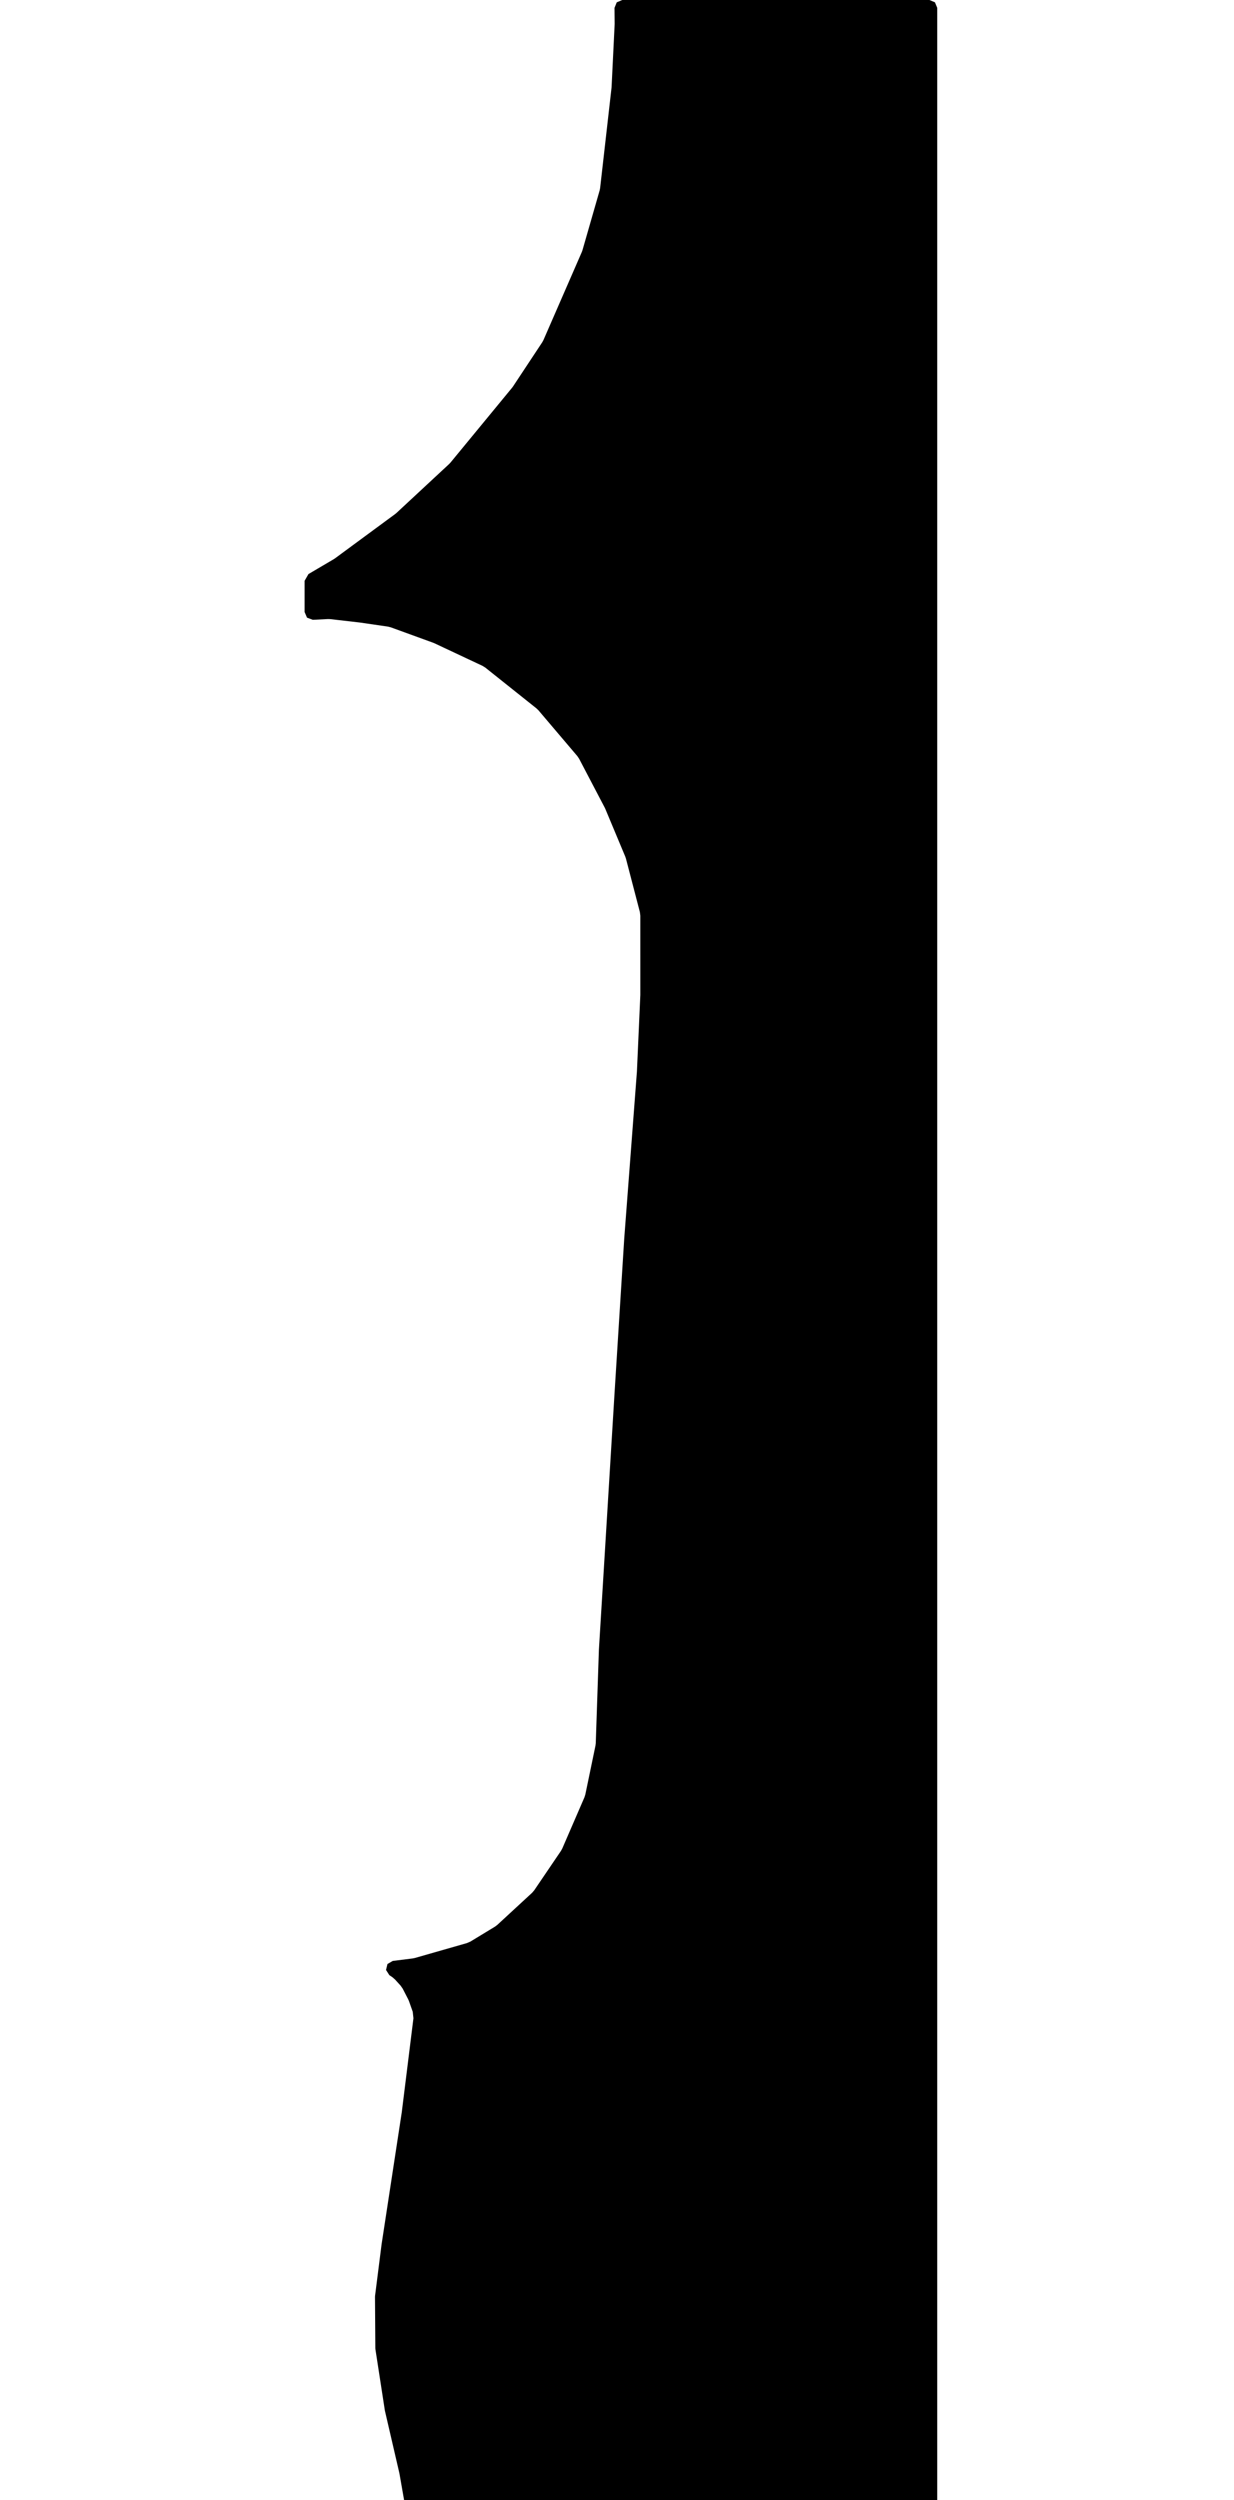 <svg xmlns="http://www.w3.org/2000/svg" version="1.1" width="592.5px" height="1200px">
  <polygon id="2" class="bin" points="446.25,1207.5 448.902,1206.402 450,1203.75 450,3.75 448.902,1.098 446.25,0.0 298.8,0.0 296.136,1.111 295.051,3.786 295.124,11.308 295.116,11.704 294.953,15.106 293.653,41.735 293.617,42.176 288.149,90.255 287.925,91.376 279.675,120.083 279.37,120.93 260.943,163.208 260.375,164.253 246.329,185.491 245.903,186.068 216.303,222.025 215.675,222.692 190.364,246.21 189.761,246.709 160.861,267.99 160.272,268.379 148.098,275.545 146.25,278.777 146.25,293.744 147.415,296.461 150.186,297.49 157.502,297.127 158.628,297.163 172.687,298.783 172.891,298.809 186.292,300.761 187.651,301.103 208.042,308.522 208.614,308.76 231.657,319.584 233.018,320.429 257.604,340.026 258.559,340.952 277.216,362.921 278.065,364.179 290.371,387.668 290.624,388.205 300.24,411.193 300.55,412.112 307.229,437.74 307.451,439.472 307.455,477.373 307.448,477.68 305.82,514.239 305.807,514.454 299.73,594.421 299.727,594.471 295.064,668.827 295.064,668.834 287.565,791.778 287.561,791.88 286.054,836.695 285.915,837.86 281.048,861.309 280.626,862.644 269.975,887.234 269.356,888.36 256.514,907.286 255.493,908.473 253.794,910.044 238.78,923.898 237.688,924.72 225.883,931.891 224.207,932.624 199.195,939.783 198.155,939.995 188.584,941.189 186.04,942.671 185.35,945.532 186.939,948.011 188.436,949.029 189.653,950.087 192.343,953.043 193.367,954.518 196.002,959.633 196.373,960.491 198.171,965.578 198.51,968.705 192.9,1013.881 192.873,1014.073 183.231,1077.111 183.218,1077.206 180.082,1101.922 180.052,1102.419 180.219,1127.063 180.262,1127.61 184.775,1156.875 184.828,1157.15 191.745,1187.002 191.82,1187.368 194.8,1204.397 196.082,1206.621 198.494,1207.5 446.25,1207.5 " moovel_rot="0" moovel_centroid="346.192,639.969" moovel_centroidlatlon="0,0"/>
  <polygon id="275731246" class="tile" points="-8.465,1201.0 -71.729,1201.986 -66.193,1551.027 -86.844,1551.195 -86.8,1626.208 -77.208,1652.683 -52.112,1652.1 -45.771,1651.949 -5.788,1651.023 -1.142,1647.223 -2.714,1575.577 -15.329,1575.648 -16.104,1550.487 -1.0,1549.933 -1.085,1543.849 -8.914,1528.336 -5.75,1526.7 -1.613,1524.568 -3.13,1488.711 -6.268,1486.306 -8.186,1484.835 -8.749,1465.374 -27.804,1465.403 -28.461,1465.768 -29.156,1447.301 -10.761,1446.871 -13.343,1383.769 -19.371,1384.079 -19.869,1281.201 -8.412,1281.247 -8.465,1201.0 " moovel_rot="-67.6" moovel_centroid="-41.775,1442.137" moovel_centroidlatlon="-73.846,40.754"/>
  <polygon id="448157970" class="tile" points="-139.434,1211.542 -87.844,1308.298 -178.435,1358.977 -181.287,1347.667 -123.945,1315.556 -153.74,1259.236 -142.32,1252.147 -156.214,1227.598 -168.439,1234.426 -181.302,1209.587 -144.382,1201.0 -139.434,1211.542 " moovel_rot="-92.4" moovel_centroid="-134.436,1274.091" moovel_centroidlatlon="-73.776,40.659"/>
  <polygon id="201148737" class="tile" points="-199.774,1311.128 -189.941,1311.125 -182.332,1311.11 -182.302,1267.869 -201.449,1267.888 -203.751,1255.827 -220.321,1253.786 -220.719,1243.221 -216.713,1241.22 -219.939,1201.59 -225.521,1201.0 -225.554,1254.728 -225.569,1272.404 -225.571,1279.091 -199.774,1311.128 " moovel_rot="10.4" moovel_centroid="-205.938,1272.915" moovel_centroidlatlon="-73.839,40.655"/>
  <polygon id="329778920" class="tile" points="-226.925,1219.843 -226.571,1258.489 -272.687,1258.55 -273.131,1287.012 -284.737,1286.946 -284.698,1201.219 -249.513,1201.0 -250.053,1219.237 -226.925,1219.843 " moovel_rot="80" moovel_centroid="-260.421,1236.831" moovel_centroidlatlon="-73.817,40.735"/>
  <polygon id="396249563" class="tile" points="-318.652,1314.88 -328.944,1308.64 -335.102,1300.296 -340.632,1275.97 -342.221,1255.989 -342.173,1201.0 -288.736,1202.283 -285.737,1251.77 -288.544,1297.342 -288.612,1302.993 -297.055,1311.436 -305.3,1314.979 -313.826,1316.131 -318.652,1314.88 " moovel_rot="-35.5" moovel_centroid="-313.936,1255.118" moovel_centroidlatlon="-73.922,40.794"/>
  <polygon id="443136828" class="tile" points="-420.641,1201.0 -427.482,1235.385 -421.931,1251.122 -418.632,1259.749 -427.55,1318.088 -383.435,1326.696 -355.496,1322.52 -343.221,1313.402 -348.535,1299.183 -343.377,1238.389 -370.547,1233.752 -367.594,1205.634 -420.641,1201.0 " moovel_rot="63.7" moovel_centroid="-387.234,1266.948" moovel_centroidlatlon="-74.165,40.58"/>
  <polygon id="274454577" class="tile" points="-484.885,1287.472 -468.067,1289.199 -468.061,1288.51 -467.681,1287.828 -466.845,1287.481 -455.713,1287.511 -454.586,1287.601 -453.062,1287.953 -451.79,1288.494 -451.247,1289 -450.915,1289.472 -450.594,1290.264 -450.54,1290.858 -449.547,1289.191 -447.81,1286.272 -446.286,1283.721 -446.821,1284.067 -447.437,1284.307 -448.08,1284.38 -448.821,1284.173 -449.433,1283.831 -449.852,1283.35 -449.979,1283.01 -449.944,1282.381 -449.82,1281.681 -433.492,1254.613 -433.048,1253.46 -431.976,1250.851 -431.541,1248.522 -431.059,1246.195 -430.756,1244.564 -430.68,1242.717 -430.945,1239.616 -431.144,1238.303 -431.434,1237.033 -432.283,1234.188 -432.324,1233.561 -432.082,1232.886 -428.55,1231.575 -429.66,1228.469 -431.338,1225.013 -433.244,1222.128 -435.358,1219.128 -437.37,1216.92 -439,1215.435 -441.493,1213.71 -450.234,1207.859 -456.685,1203.307 -459.549,1201.89 -461.254,1201.259 -462.589,1201.35 -465.49,1201.0 -469.392,1201.365 -472.124,1202.466 -475.93,1204.509 -478.355,1206.506 -481.313,1209.656 -483.148,1213.083 -484.092,1216.552 -484.503,1219.262 -484.878,1221.764 -484.885,1287.472 " moovel_rot="-11.7" moovel_centroid="-460.855,1245.114" moovel_centroidlatlon="-73.835,40.672"/>
  <polygon id="246729721" class="tile" points="-485.895,1201.004 -485.885,1261.794 -517.534,1261.776 -517.544,1207.399 -499.295,1207.413 -499.295,1201.0 -485.895,1201.004 " moovel_rot="-85.3" moovel_centroid="-501.28,1233.152" moovel_centroidlatlon="-74.198,40.517"/>
  <polygon id="285310129" class="tile" points="0.0,1704.094 -0.058,1653.106 -83.374,1652.793 -88.737,1652.683 -92.295,1654.642 -93.249,1686.752 -91.85,1724.307 -90.904,1744.321 -89.147,1745.252 -46.757,1743.505 -46.799,1756.504 -24.348,1756.192 -0.17,1756.989 -0.182,1748.356 -22.883,1747.731 -23.1,1703.31 0.0,1704.094 " moovel_rot="-67.3" moovel_centroid="-49.053,1698.728" moovel_centroidlatlon="-73.836,40.582"/>
  <polygon id="33406920" class="tile" points="-95.249,1770.265 -95.345,1652.683 -161.366,1652.752 -161.28,1770.34 -95.249,1770.265 " moovel_rot="-92.7" moovel_centroid="-128.31,1711.511" moovel_centroidlatlon="-73.986,40.702"/>
  <polygon id="305092842" class="tile" points="-202.662,1703.474 -202.598,1656.019 -175.365,1652.683 -173.802,1664.313 -162.578,1664.164 -162.366,1698.569 -177.869,1698.33 -178.01,1703.481 -202.662,1703.474 " moovel_rot="-30.4" moovel_centroid="-183.911,1679.275" moovel_centroidlatlon="-73.89,40.879"/>
  <polygon id="247460487" class="tile" points="-208.244,1703.642 -208.251,1696.41 -203.662,1696.409 -203.681,1659.902 -208.466,1659.904 -208.475,1652.683 -242.678,1652.699 -242.672,1660.186 -247.342,1660.187 -247.318,1696.214 -242.392,1696.215 -242.384,1703.665 -228.829,1703.656 -208.244,1703.642 " moovel_rot="-49.5" moovel_centroid="-225.467,1678.168" moovel_centroidlatlon="-73.884,40.649"/>
  <polygon id="421260511" class="tile" points="-268.534,1657.797 -265.001,1754.496 -272.388,1755.235 -269.409,1769.615 -264.461,1769.722 -263.638,1782.168 -268.22,1782.42 -267.955,1787.897 -264.53,1822.643 -256.709,1884.896 -249.464,1937.173 -248.342,1961.828 -249.322,1966.685 -250.82,1990.546 -256.073,2016.068 -263.644,2040.077 -274.603,2063.582 -275.868,2064.837 -288.287,2083.621 -288.717,2086.057 -307.323,2100.329 -321.58,2100.391 -325.79,2097.219 -330.003,2088.44 -329.976,1925.537 -324.558,1787.26 -320.286,1718.037 -315.175,1652.683 -309.806,1655.148 -302.176,1657.745 -292.696,1657.872 -269.51,1656.585 -268.534,1657.797 " moovel_rot="53.0" moovel_centroid="-293.894,1886.189" moovel_centroidlatlon="-73.771,40.657"/>
  <polygon id="413791006" class="tile" points="-385.823,1652.683 -347.914,1660.271 -358.101,1692.971 -361.424,1692.218 -374.553,1739.003 -331.003,1749.066 -335.814,1763.828 -365.339,1756.702 -375.841,1793.515 -411.031,1782.647 -392.576,1746.957 -406.542,1742.043 -400.185,1726.381 -410.995,1720.586 -385.823,1652.683 " moovel_rot="83.2" moovel_centroid="-379.132,1722.588" moovel_centroidlatlon="-74.164,40.56"/>
  <polygon id="157929611" class="tile" points="-412.083,1720.62 -412.031,1660.761 -434.868,1660.741 -434.862,1652.686 -440.387,1652.683 -440.451,1729.106 -434.408,1729.11 -434.402,1720.601 -412.083,1720.62 " moovel_rot="-90.1" moovel_centroid="-426.841,1690.815" moovel_centroidlatlon="-73.802,40.654"/>
  <polygon id="338084346" class="tile" points="-481.618,1652.683 -447.032,1652.715 -447.041,1654.396 -445.422,1654.377 -445.426,1655.937 -443.595,1655.982 -443.641,1661.418 -441.456,1661.509 -441.451,1699.464 -451.838,1688.937 -456.795,1694.004 -446.158,1704.334 -449.981,1708.258 -488.242,1708.189 -488.273,1706.709 -495.64,1706.604 -495.616,1702.114 -497.42,1702.008 -497.386,1668.855 -491.23,1662.367 -486.611,1666.94 -480.089,1660.495 -484.708,1655.922 -481.618,1652.683 " moovel_rot="66.3" moovel_centroid="-469.183,1681.005" moovel_centroidlatlon="-73.862,40.737"/>
  <polygon id="59379572" class="tile" points="-498.42,1718.244 -535.087,1727.594 -549.469,1668.251 -498.447,1652.683 -498.42,1718.244 " moovel_rot="31.3" moovel_centroid="-520.434,1689.926" moovel_centroidlatlon="-74.227,40.552"/>
  <polygon id="185149998" class="tile" points="0.0,2169.277 -16.649,2100.391 -37.109,2104.449 -36.097,2108.609 -51.986,2110.279 -63.493,2115.601 -65.792,2117.659 -66.88,2120.861 -66.826,2123.703 -62.914,2146.685 -66.295,2147.045 -62.373,2167.064 -58.93,2166.354 -58.471,2168.588 -64.665,2172.543 -66.948,2176.539 -66.448,2189.393 -65.594,2197.722 -63.329,2200.51 -60.049,2201.941 -56.665,2202.438 -56.155,2206.658 -30.244,2201.364 -35.241,2176.14 0.0,2169.277 " moovel_rot="-54.0" moovel_centroid="-38.05,2151.177" moovel_centroidlatlon="-73.822,40.849"/>
  <polygon id="375468808" class="tile" points="-69.023,2101.001 -107.86,2100.391 -107.952,2101.823 -112.254,2101.895 -112.716,2148.316 -123.11,2148.728 -123.349,2150.124 -186.353,2149.931 -186.658,2210.437 -182.403,2210.408 -182.662,2223.148 -104.037,2224.134 -74.235,2224.291 -74.158,2219.397 -68.948,2219.301 -69.023,2101.001 " moovel_rot="-0.2" moovel_centroid="-120.094,2174.414" moovel_centroidlatlon="-73.831,40.782"/>
  <polygon id="157893342" class="tile" points="-187.658,2154.068 -220.889,2154.131 -220.858,2100.391 -269.585,2100.489 -269.674,2230.399 -264.64,2230.392 -264.591,2147.478 -230.948,2147.406 -230.984,2198.77 -187.68,2198.69 -187.658,2154.068 " moovel_rot="21.2" moovel_centroid="-232.155,2151.626" moovel_centroidlatlon="-73.826,40.582"/>
  <polygon id="359001780" class="tile" points="-287.393,2109.161 -285.59,2131.369 -281.147,2145.195 -274.459,2158.173 -270.684,2169.53 -270.674,2187.585 -278.628,2203.129 -287.229,2212.191 -298.358,2212.839 -312.77,2210.211 -324.774,2205.348 -336.7,2195.938 -344.451,2184.96 -347.869,2177.156 -346.018,2160.823 -331.11,2129.31 -318.305,2111.606 -306.849,2102.584 -298.306,2100.391 -291.941,2102.734 -287.393,2109.161 " moovel_rot="-39.4" moovel_centroid="-307.44,2162.271" moovel_centroidlatlon="-73.858,40.699"/>
  <polygon id="351234143" class="tile" points="-349.016,2101.185 -358.632,2228.206 -355.409,2240.527 -348.961,2253.46 -348.869,2266.725 -410.809,2265.603 -417.46,2261.607 -414.404,2136.143 -412.33,2100.391 -349.016,2101.185 " moovel_rot="-13.2" moovel_centroid="-384.369,2183.517" moovel_centroidlatlon="-73.913,40.752"/>
  <polygon id="301510365" class="tile" points="-418.825,2138.954 -419.003,2123.37 -420.535,2111.474 -423.055,2100.391 -445.342,2104.81 -462.177,2150.853 -472.133,2152.564 -459.8,2224.249 -456.546,2242.881 -453.61,2253.84 -425.405,2249.708 -422.584,2248.245 -420.408,2246.518 -419.046,2244.303 -418.609,2241.259 -418.685,2153.803 -418.46,2147.239 -418.825,2138.954 " moovel_rot="17.7" moovel_centroid="-440.298,2179.556" moovel_centroidlatlon="-73.887,40.771"/>
  <polygon id="261702665" class="tile" points="-516.272,2173.257 -516.211,2117.099 -505.069,2118.766 -505.422,2121.107 -499.395,2122.006 -499.042,2119.665 -494.928,2120.29 -491.944,2100.391 -473.409,2103.249 -473.133,2173.14 -516.272,2173.257 " moovel_rot="11.2" moovel_centroid="-493.348,2141.601" moovel_centroidlatlon="-73.886,40.677"/>
  <polygon id="90145468" class="tile" points="-117.895,2362.17 -119.196,2418.872 -87.627,2417.402 -75.701,2473.417 -19.658,2534.434 -0.121,2531.937 -15.636,2453.184 -25.334,2403.976 -24.098,2364.128 -23.461,2343.534 0.0,2343.223 -1.99,2268.512 -22.495,2267.498 -38.194,2266.725 -39.677,2297.608 -48.471,2296.74 -73.73,2294.262 -76.164,2294.023 -79.826,2317.345 -79.059,2332.606 -98.779,2362.096 -117.895,2362.17 " moovel_rot="78.9" moovel_centroid="-50.166,2392.883" moovel_centroidlatlon="-73.883,40.787"/>
</svg>